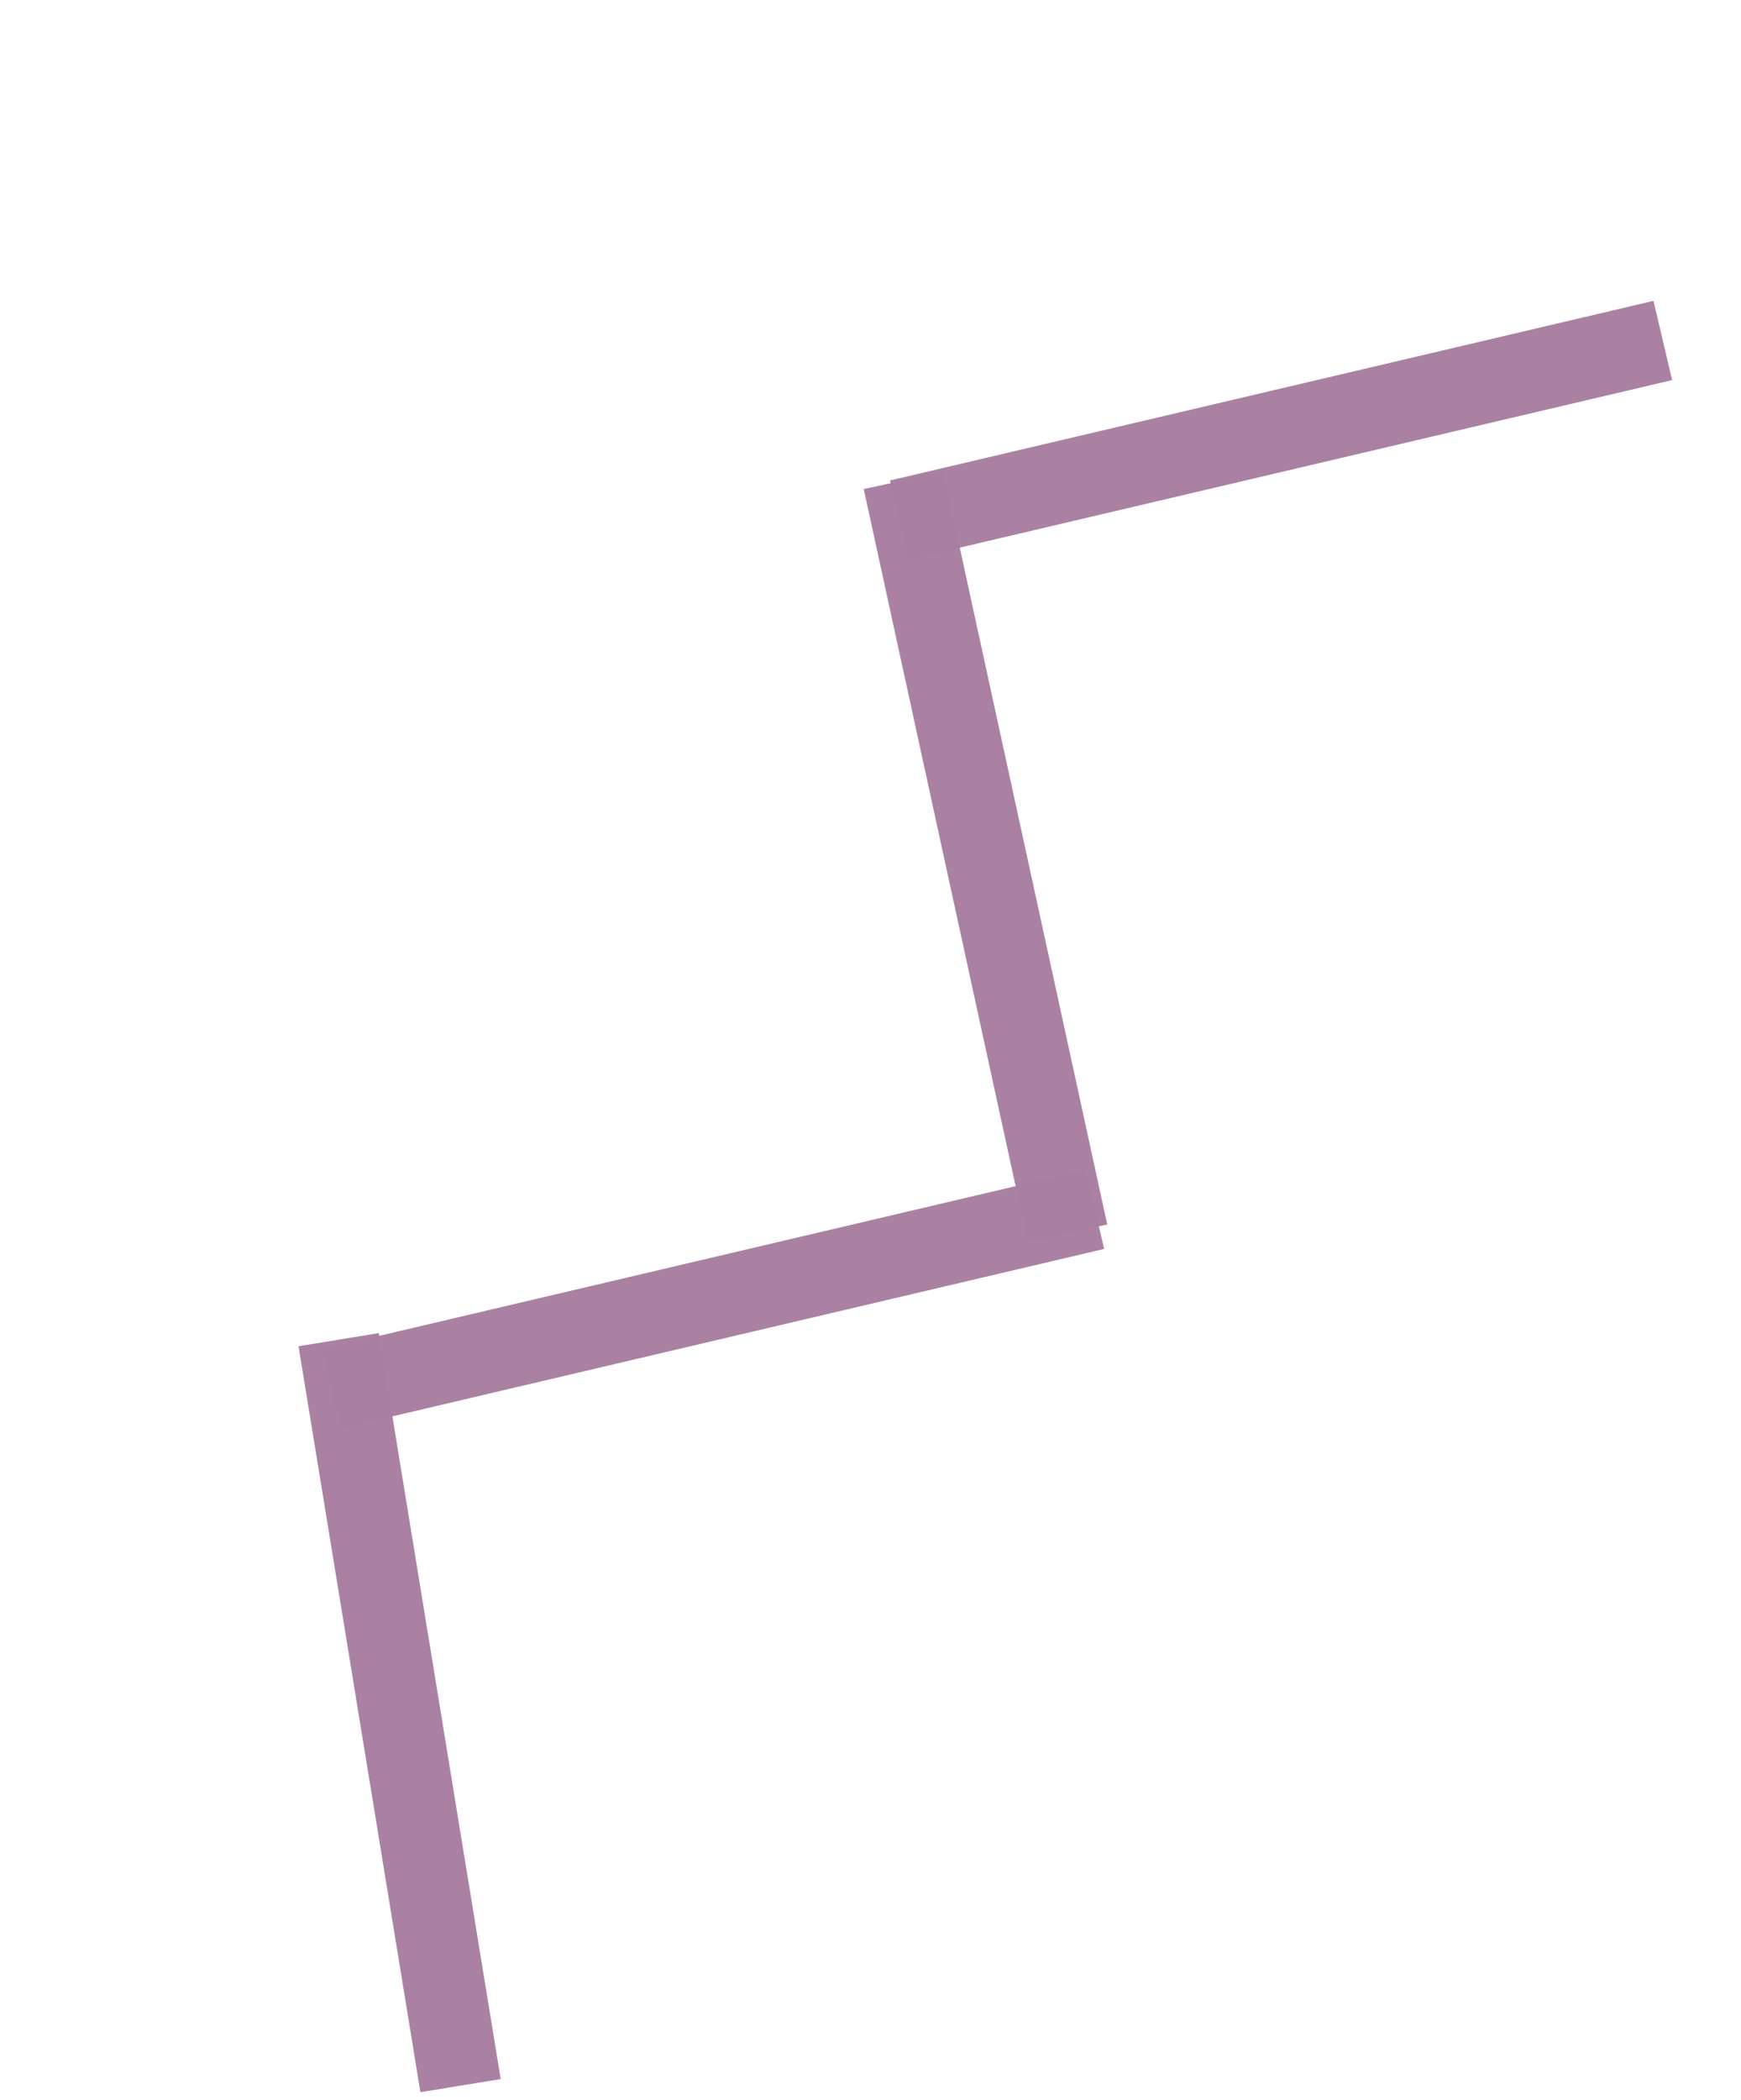 <svg width="107" height="129" viewBox="0 0 107 129" fill="none" xmlns="http://www.w3.org/2000/svg">
<line x1="102.194" y1="20.915" x2="55.269" y2="31.947" stroke="#A87FA1" stroke-opacity="0.98" stroke-width="5"/>
<line x1="67.289" y1="74.286" x2="20.364" y2="85.318" stroke="#A87FA1" stroke-opacity="0.98" stroke-width="5"/>
<line x1="65.607" y1="75.752" x2="55.527" y2="29.511" stroke="#A87FA1" stroke-opacity="0.98" stroke-width="5"/>
<line x1="28.305" y1="128.117" x2="20.814" y2="82.293" stroke="#A87FA1" stroke-opacity="0.98" stroke-width="5"/>
</svg>
